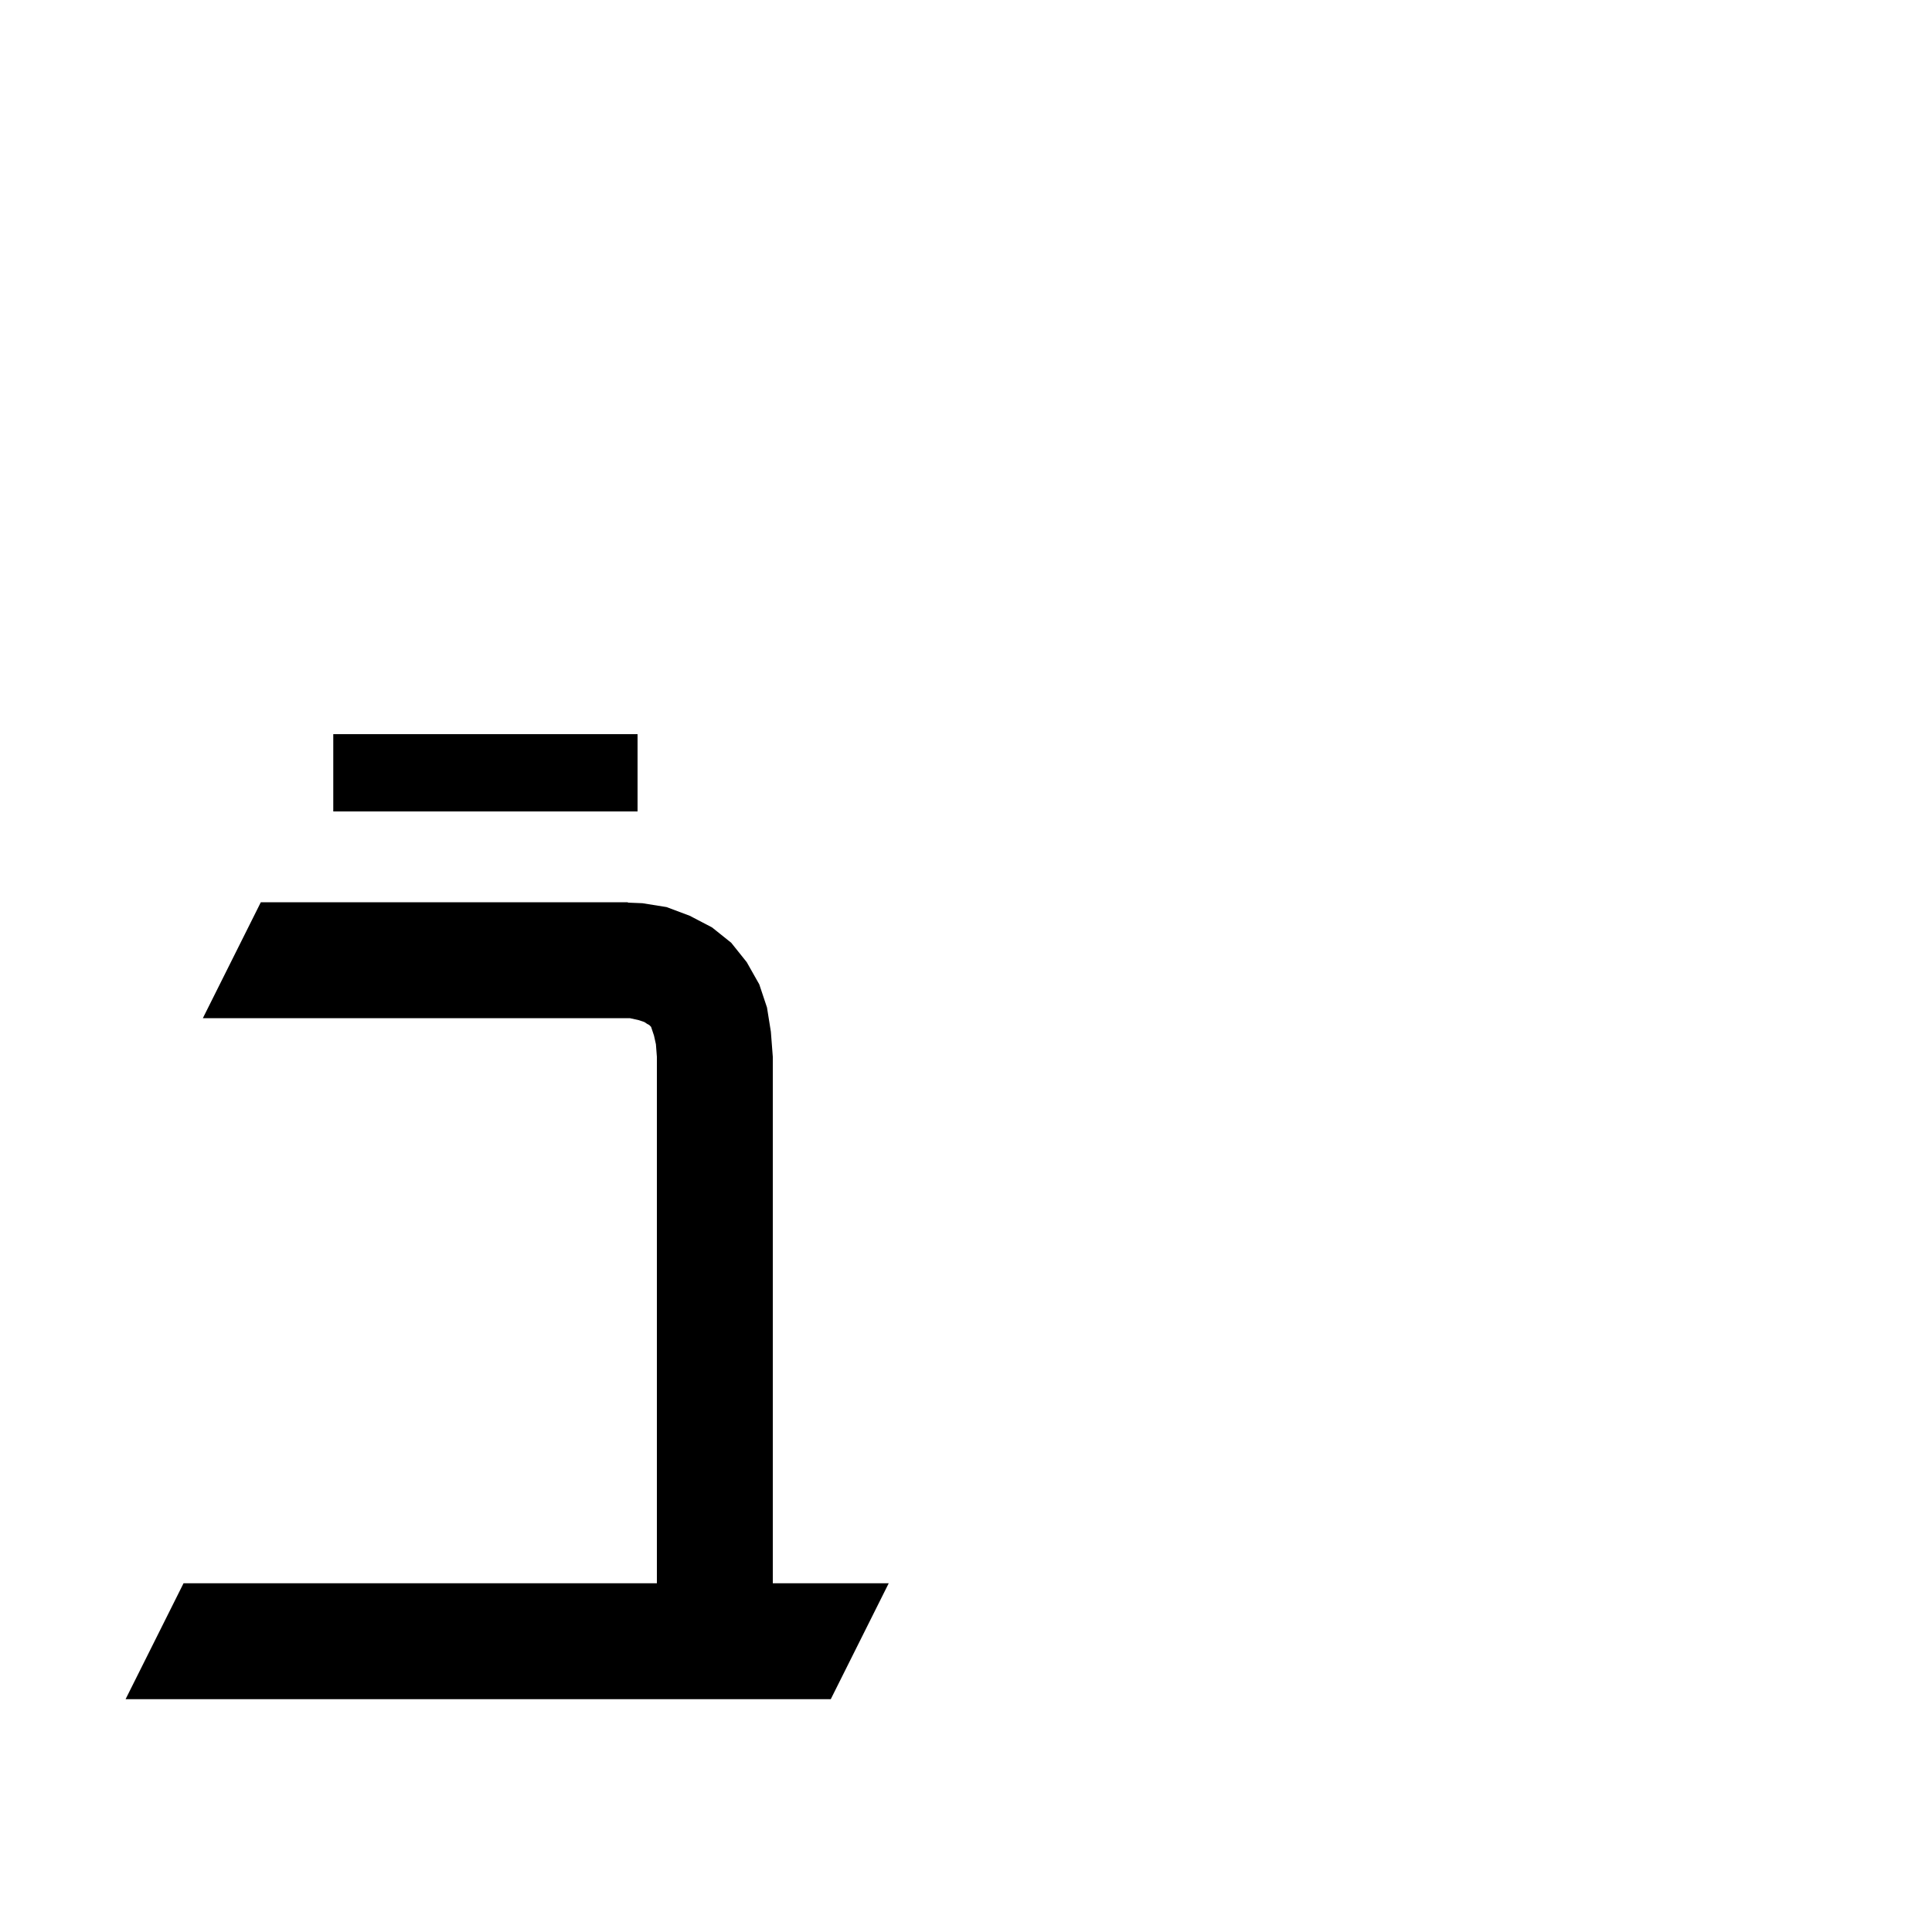 <svg xmlns="http://www.w3.org/2000/svg" xmlns:xlink="http://www.w3.org/1999/xlink" version="1.1" baseProfile="full" viewBox="0 0 200 200" width="200" height="200">
<g fill="black">
<path d="M 86.0 175.9 L 13.0 175.9 L 19.0 163.9 L 68.0 163.9 L 68.0 109.4 L 67.9 108.1 L 67.7 107.2 L 67.4 106.3 L 67.2 106.1 L 67.0 106.0 L 66.7 105.8 L 66.1 105.6 L 65.2 105.4 L 21.0 105.4 L 27.0 93.4 L 65.0 93.4 L 65.0 93.44 L 66.5 93.5 L 69.0 93.9 L 71.4 94.8 L 73.7 96.0 L 75.7 97.6 L 77.3 99.6 L 78.6 101.9 L 79.4 104.3 L 79.8 106.8 L 80.0 109.4 L 80.0 163.9 L 92.0 163.9 Z M 66.0 76.0 L 66.0 84.0 L 34.5 84.0 L 34.5 76.0 Z " />
</g>
</svg>

